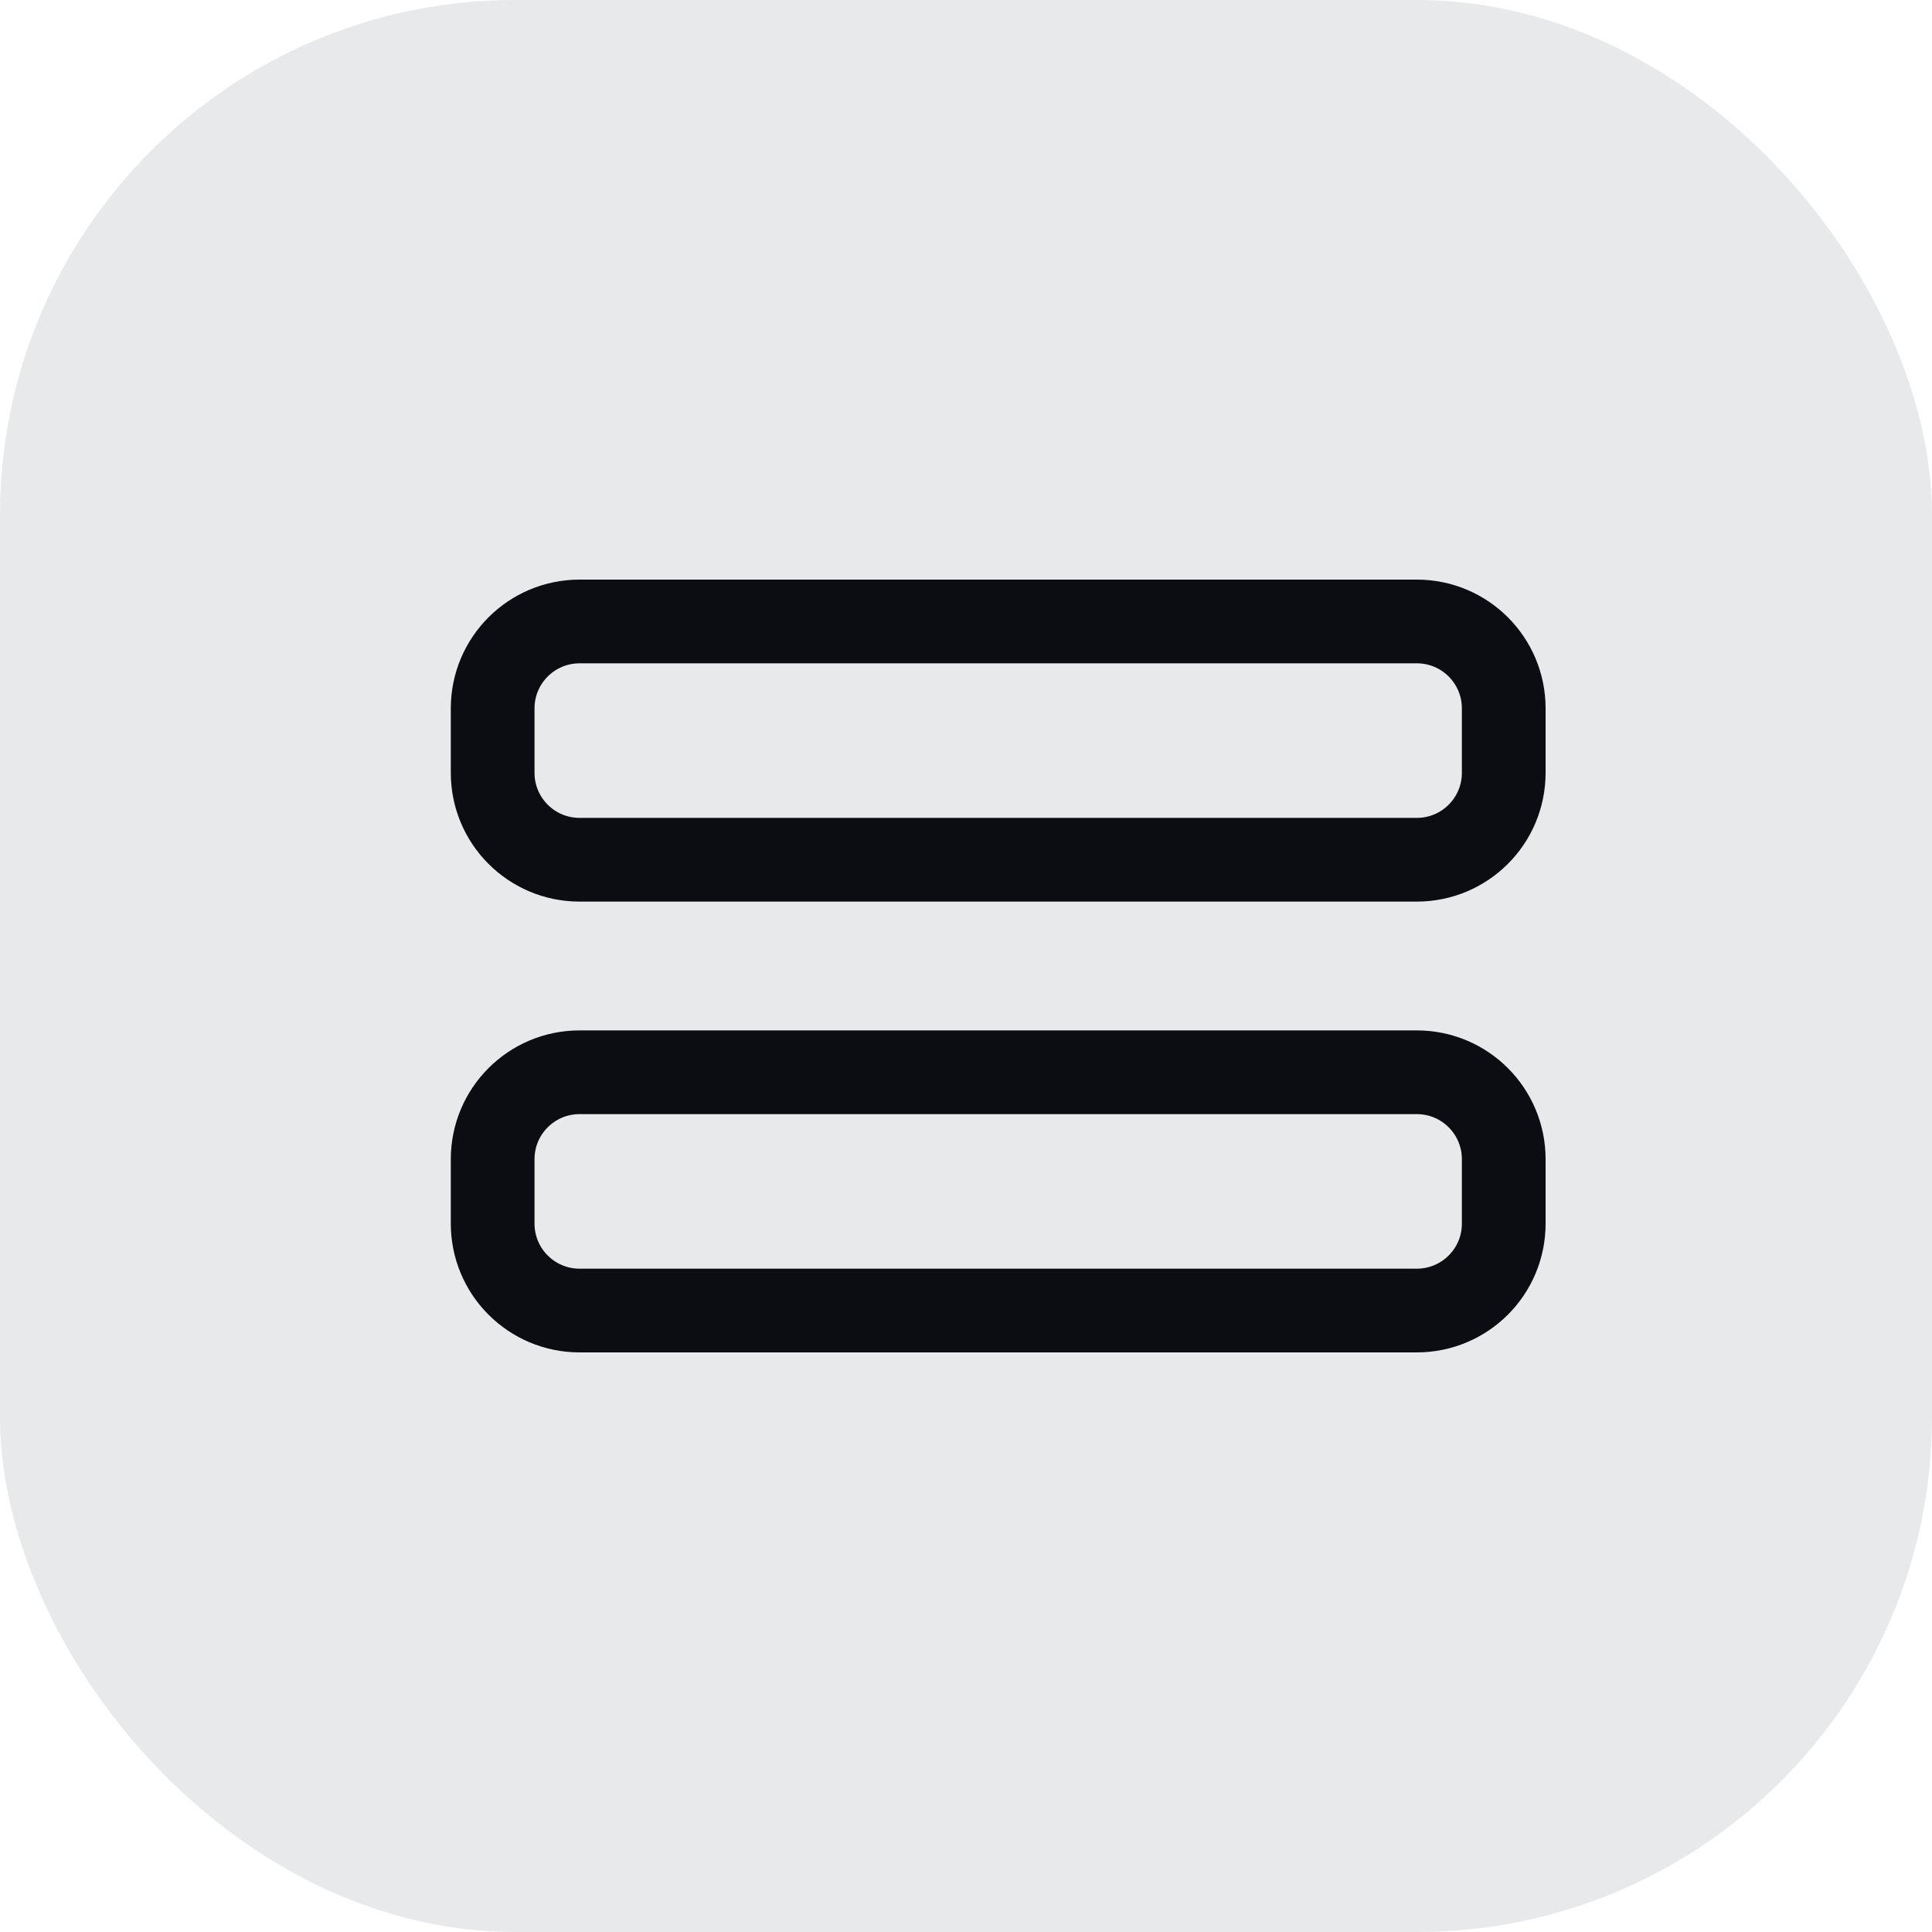 <svg width="30" height="30" viewBox="0 0 30 30" fill="none" xmlns="http://www.w3.org/2000/svg">
<rect width="30" height="30" rx="8" fill="#E8E9EA"/>
<path d="M7.65 11C7.65 10.254 8.254 9.65 9 9.65H22C22.746 9.65 23.35 10.254 23.35 11V12C23.35 12.746 22.746 13.35 22 13.35H9C8.254 13.35 7.65 12.746 7.65 12V11ZM7.65 18C7.65 17.254 8.254 16.65 9 16.65H22C22.746 16.65 23.35 17.254 23.35 18V19C23.35 19.746 22.746 20.35 22 20.35H9C8.254 20.35 7.65 19.746 7.65 19V18Z" stroke="#0B0D12" stroke-width="1.3"/>
</svg>
